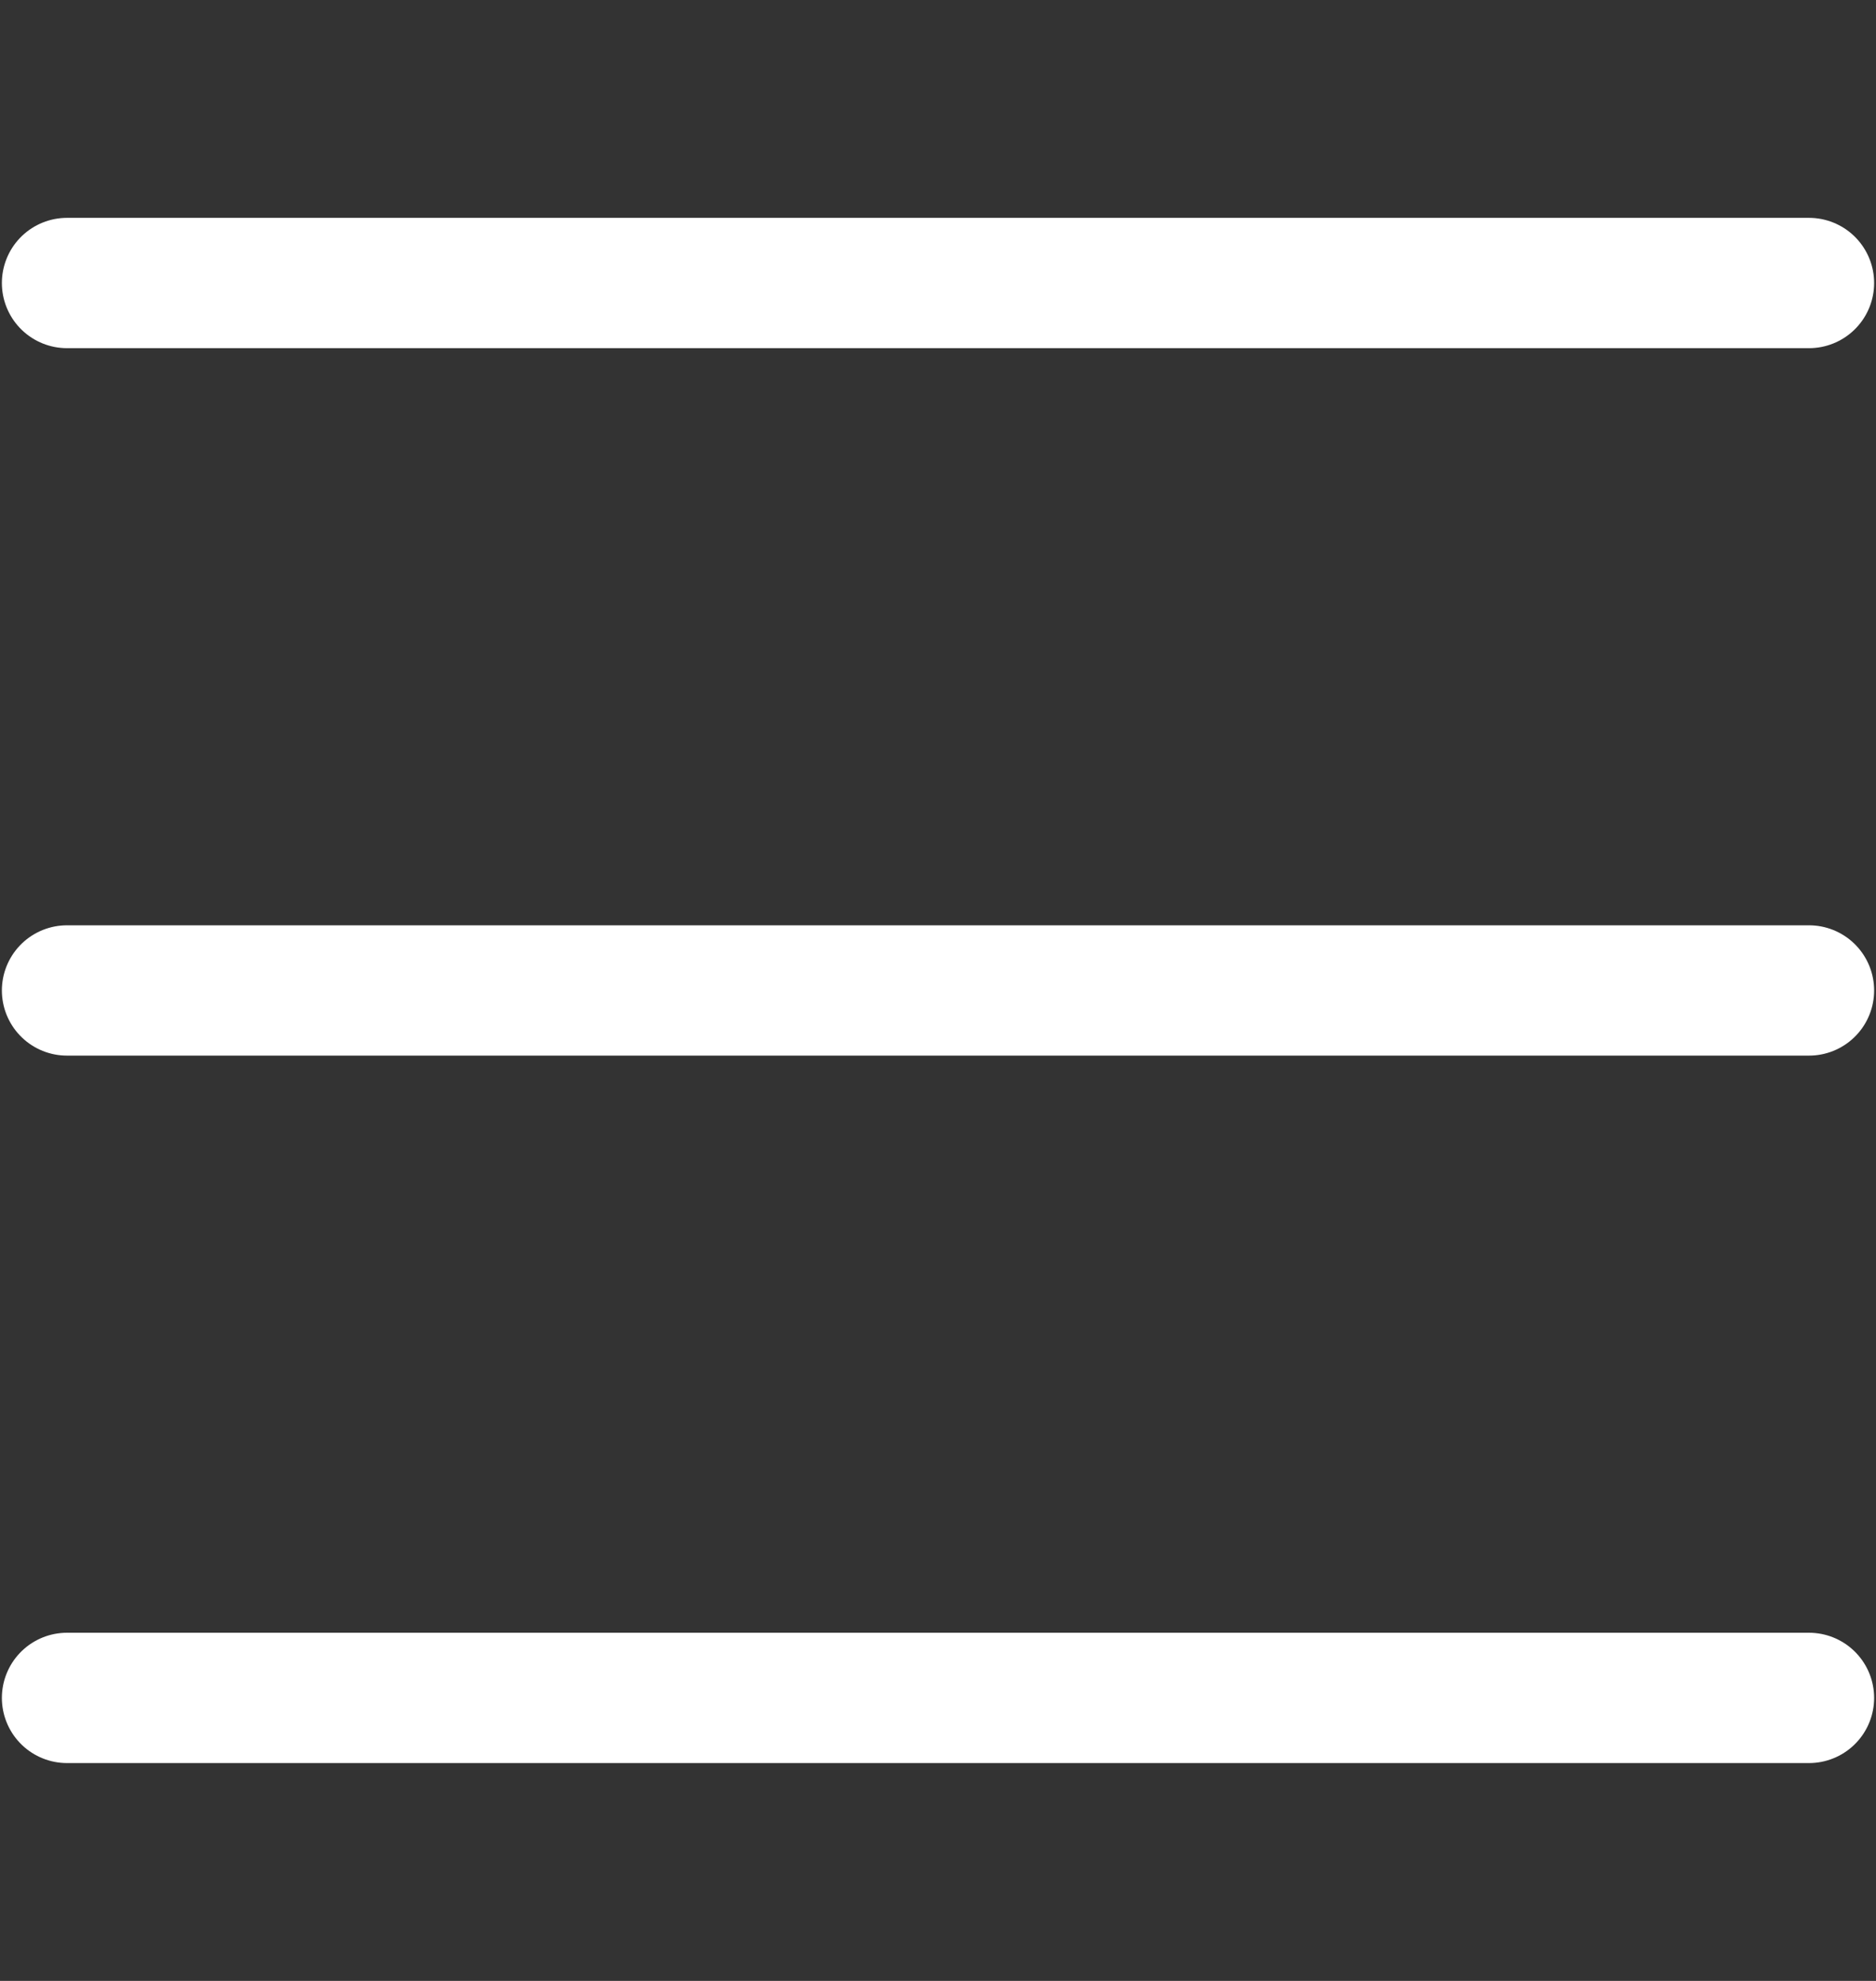 <?xml version="1.0" encoding="UTF-8" standalone="no"?><svg width='36' height='38' viewBox='0 0 36 38' fill='none' xmlns='http://www.w3.org/2000/svg'>
<rect x="0" y="0" width="36" height="38" fill="#333333" stroke="none"/>
<path d='M34.714 5.429H1.286M34.714 19H1.286M34.714 32.571H1.286' stroke='white' stroke-width='2.5' stroke-linecap='round' stroke-linejoin='round'/>
</svg>
